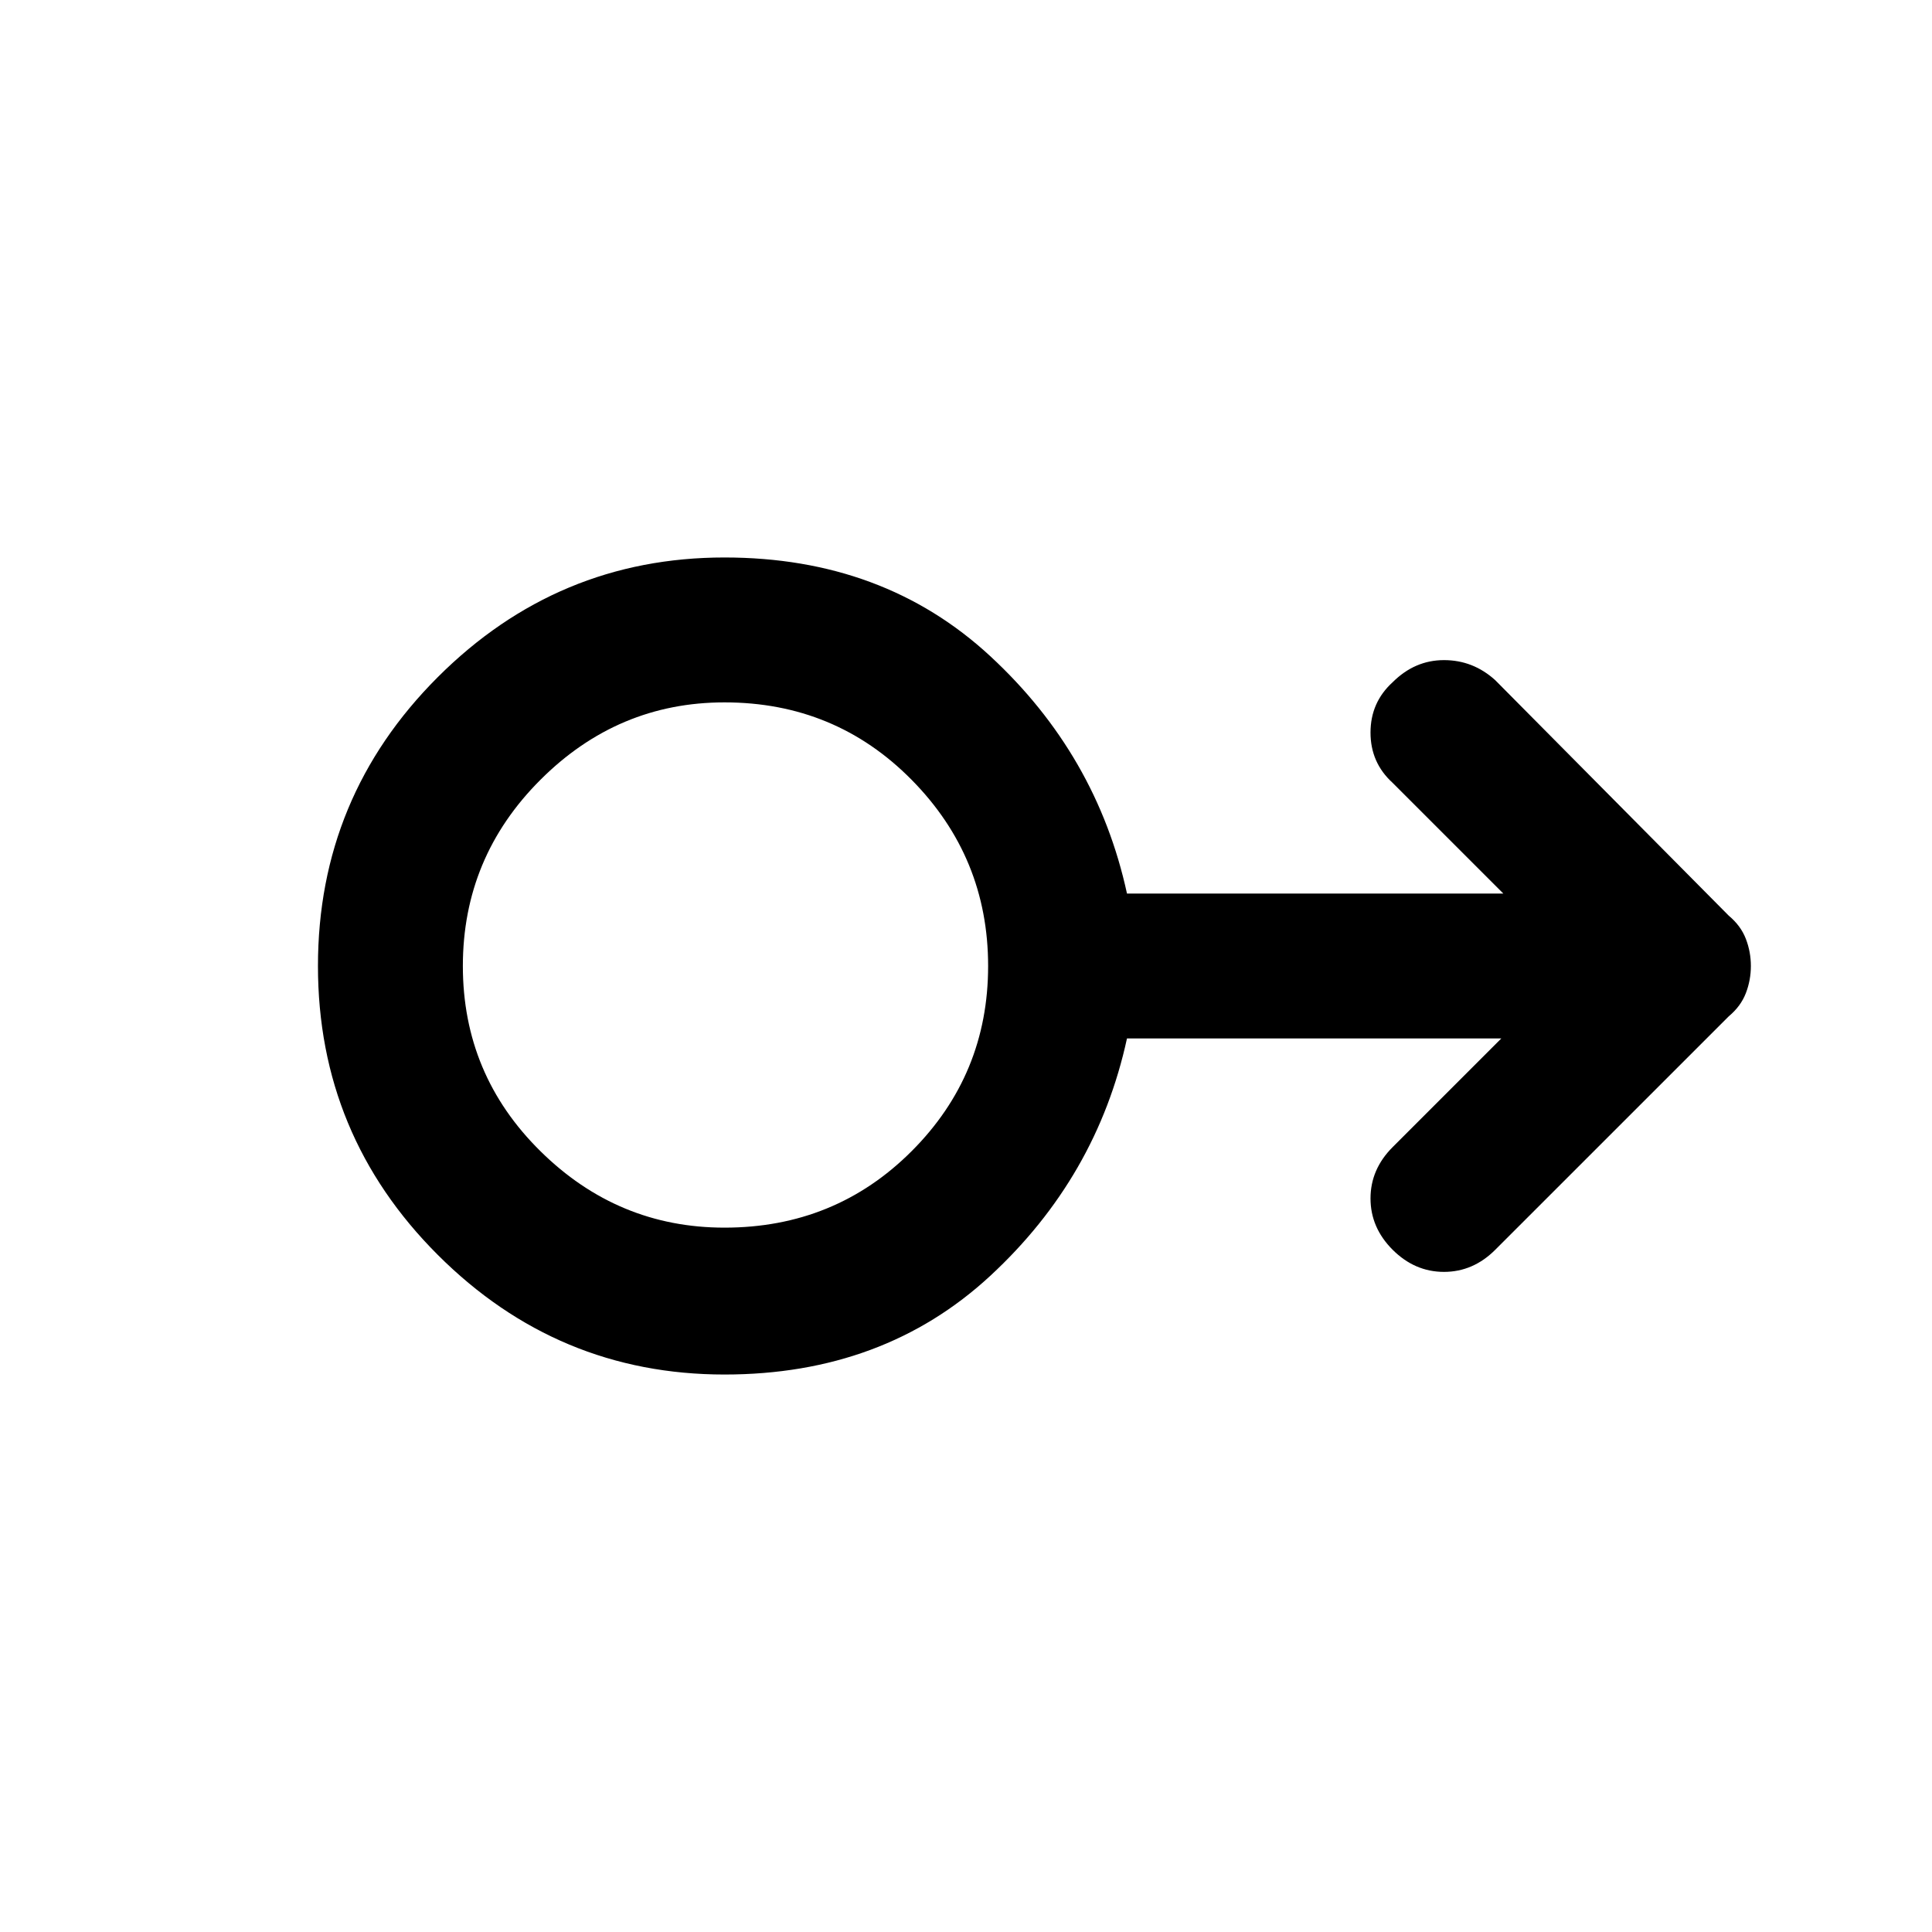 <svg xmlns="http://www.w3.org/2000/svg" height="40" width="40"><path d="M15 28.458q-3.458 0-5.938-2.479Q6.583 23.5 6.583 20t2.479-5.979q2.48-2.479 5.938-2.479 3.292 0 5.5 2.041 2.208 2.042 2.833 4.917h7.792l-2.292-2.292q-.458-.416-.458-1.041t.458-1.042q.459-.458 1.063-.458.604 0 1.062.416l4.834 4.875q.25.209.354.48.104.27.104.562 0 .292-.104.562-.104.271-.354.48l-4.834 4.833q-.458.458-1.062.458-.604 0-1.063-.458-.458-.458-.458-1.063 0-.604.458-1.062l2.25-2.25h-7.75q-.625 2.875-2.833 4.917-2.208 2.041-5.5 2.041Zm0-3.041q2.292 0 3.875-1.584Q20.458 22.25 20.458 20t-1.583-3.854Q17.292 14.542 15 14.542q-2.208 0-3.812 1.604Q9.583 17.75 9.583 20t1.605 3.833q1.604 1.584 3.812 1.584ZM15 20Z"/></svg>